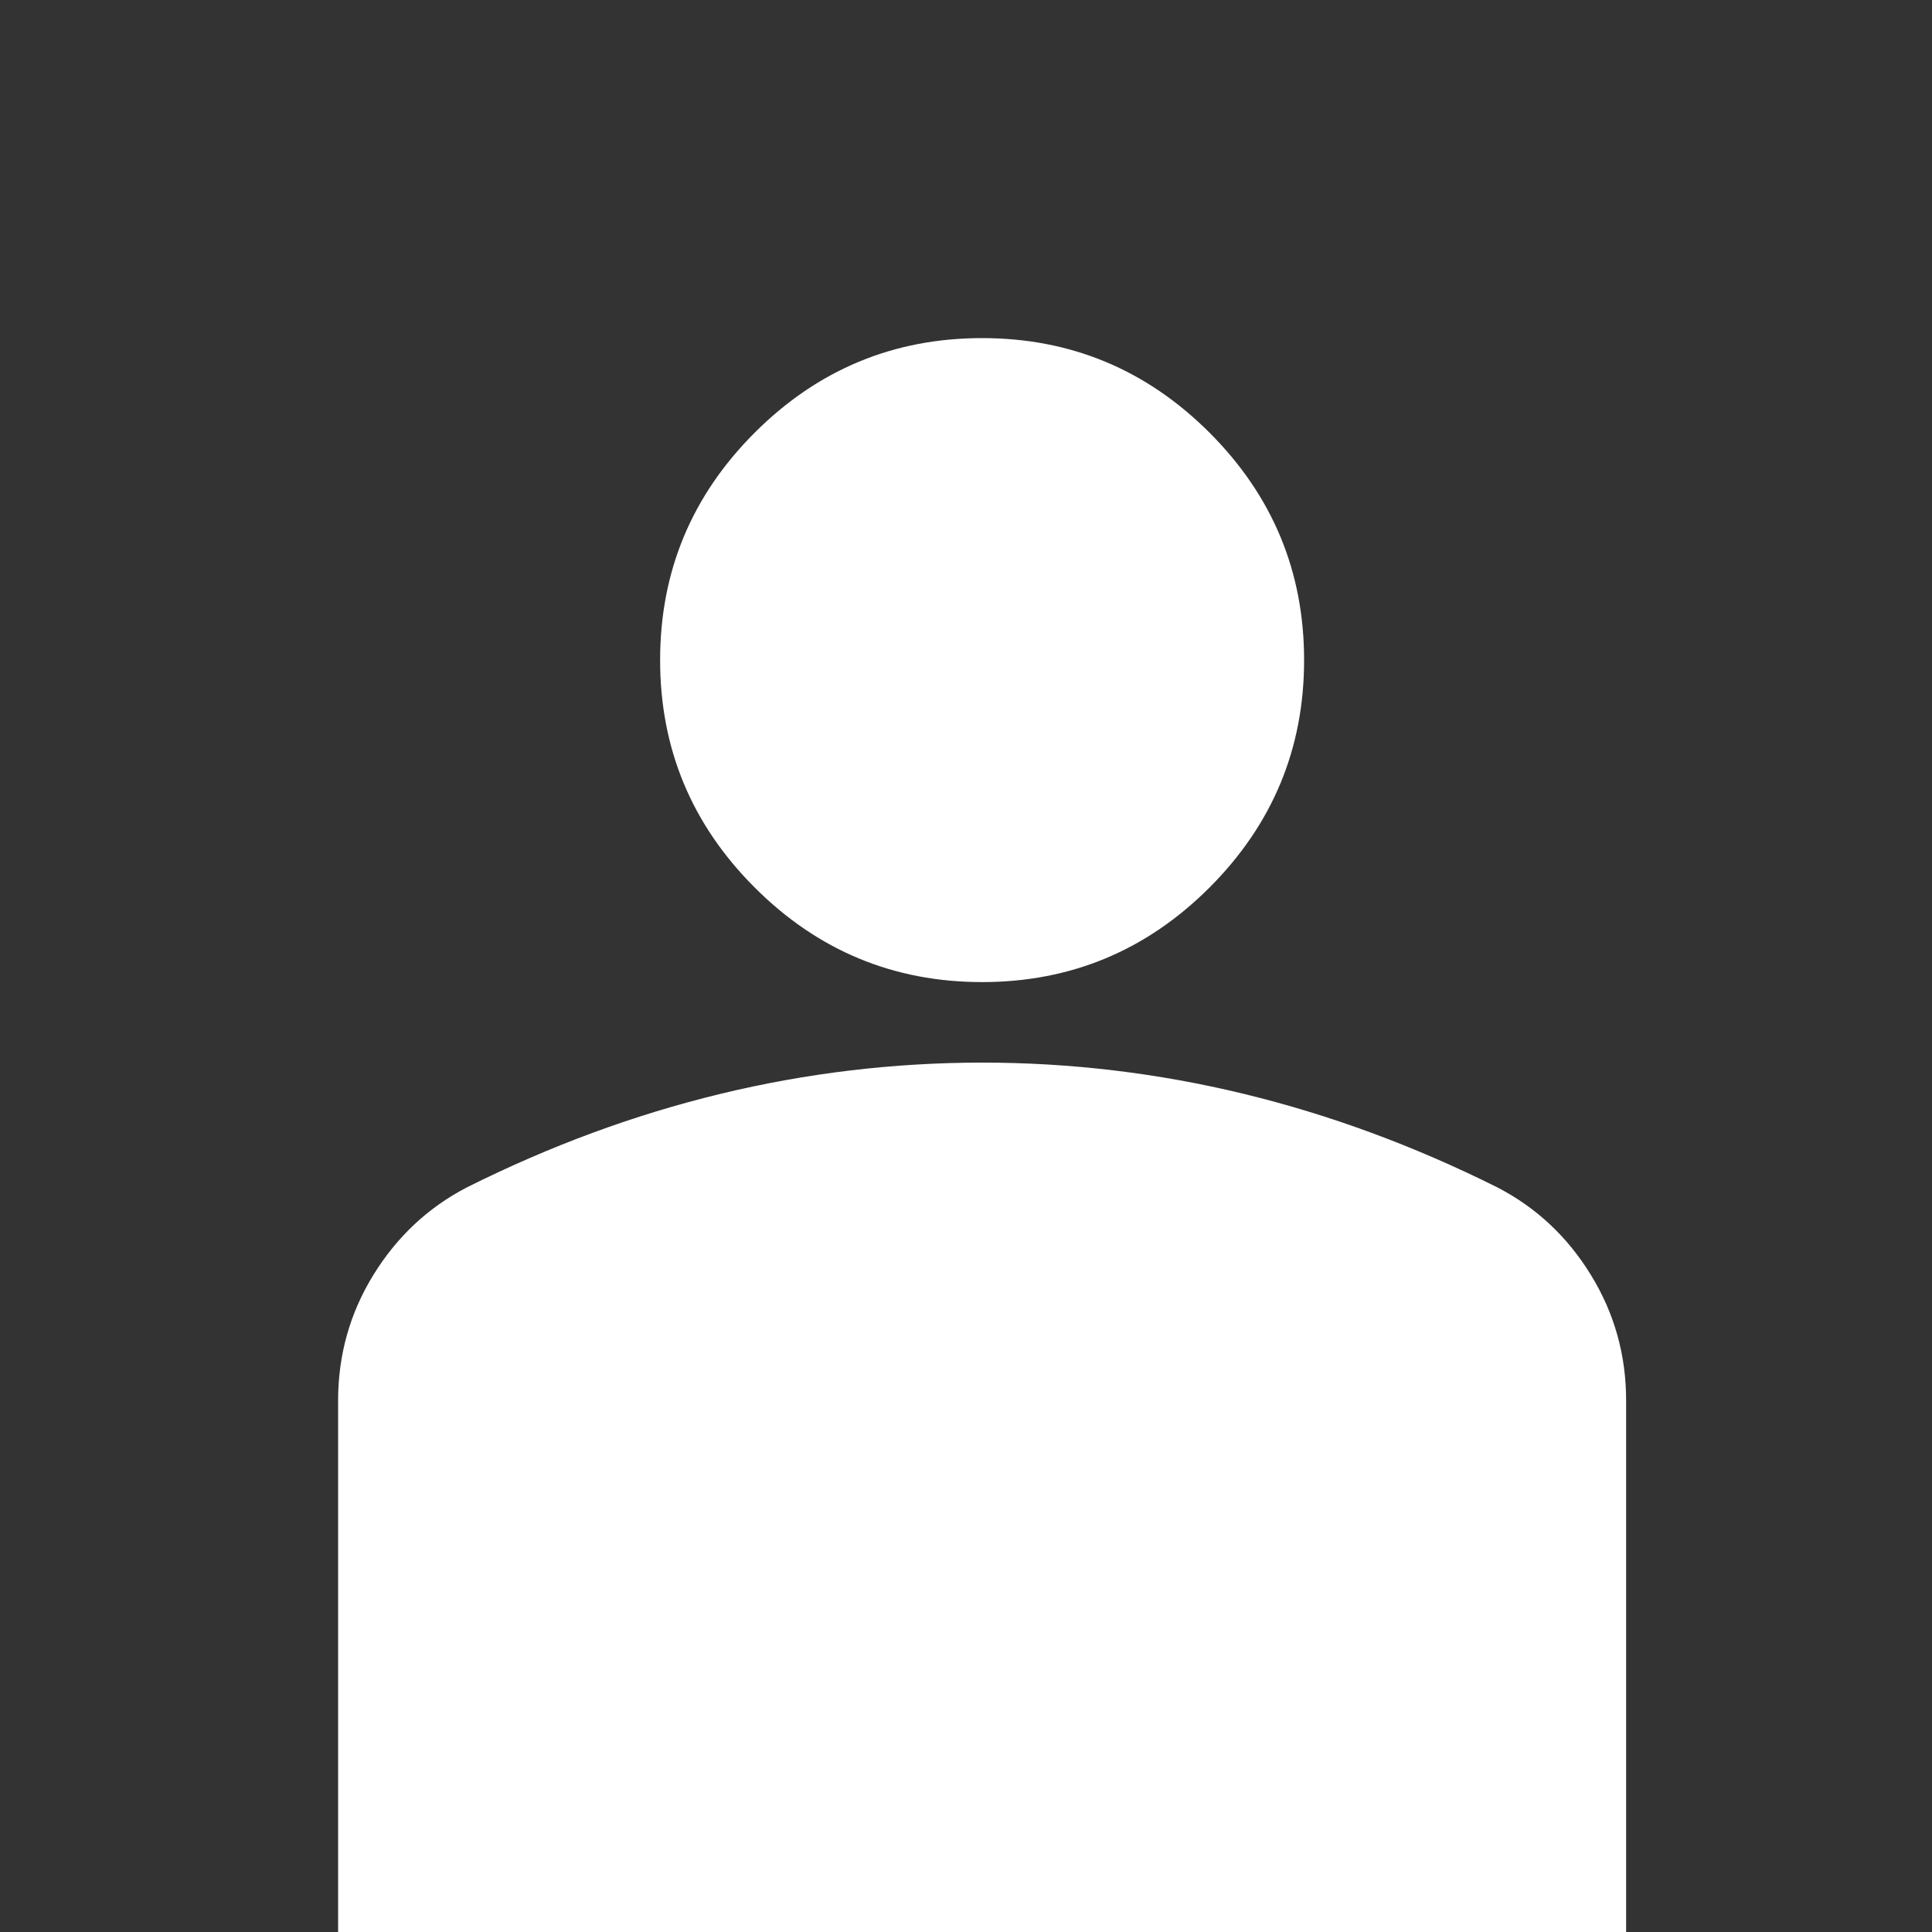 <svg viewBox="0 0 40 40" fill="none" xmlns="http://www.w3.org/2000/svg">
<rect x="0" y="0" width="40" height="40" fill="#333333" stroke="none"/>
<path d="M20.333 20.333C18.5 20.333 16.931 19.681 15.625 18.375C14.319 17.069 13.667 15.5 13.667 13.667C13.667 11.833 14.319 10.264 15.625 8.958C16.931 7.653 18.5 7 20.333 7C22.167 7 23.736 7.653 25.042 8.958C26.347 10.264 27 11.833 27 13.667C27 15.5 26.347 17.069 25.042 18.375C23.736 19.681 22.167 20.333 20.333 20.333ZM7 43.667V29C7 28.056 7.243 27.188 7.73 26.397C8.217 25.606 8.862 25.001 9.667 24.583C11.389 23.722 13.139 23.077 14.917 22.647C16.694 22.217 18.5 22.001 20.333 22C22.167 22 23.972 22.216 25.75 22.647C27.528 23.078 29.278 23.723 31 24.583C31.806 25 32.452 25.604 32.938 26.397C33.425 27.189 33.668 28.057 33.667 29V43.667H7Z" fill="#ffffff"/>
<circle cx="20" cy="20" r="19" />
</svg>
